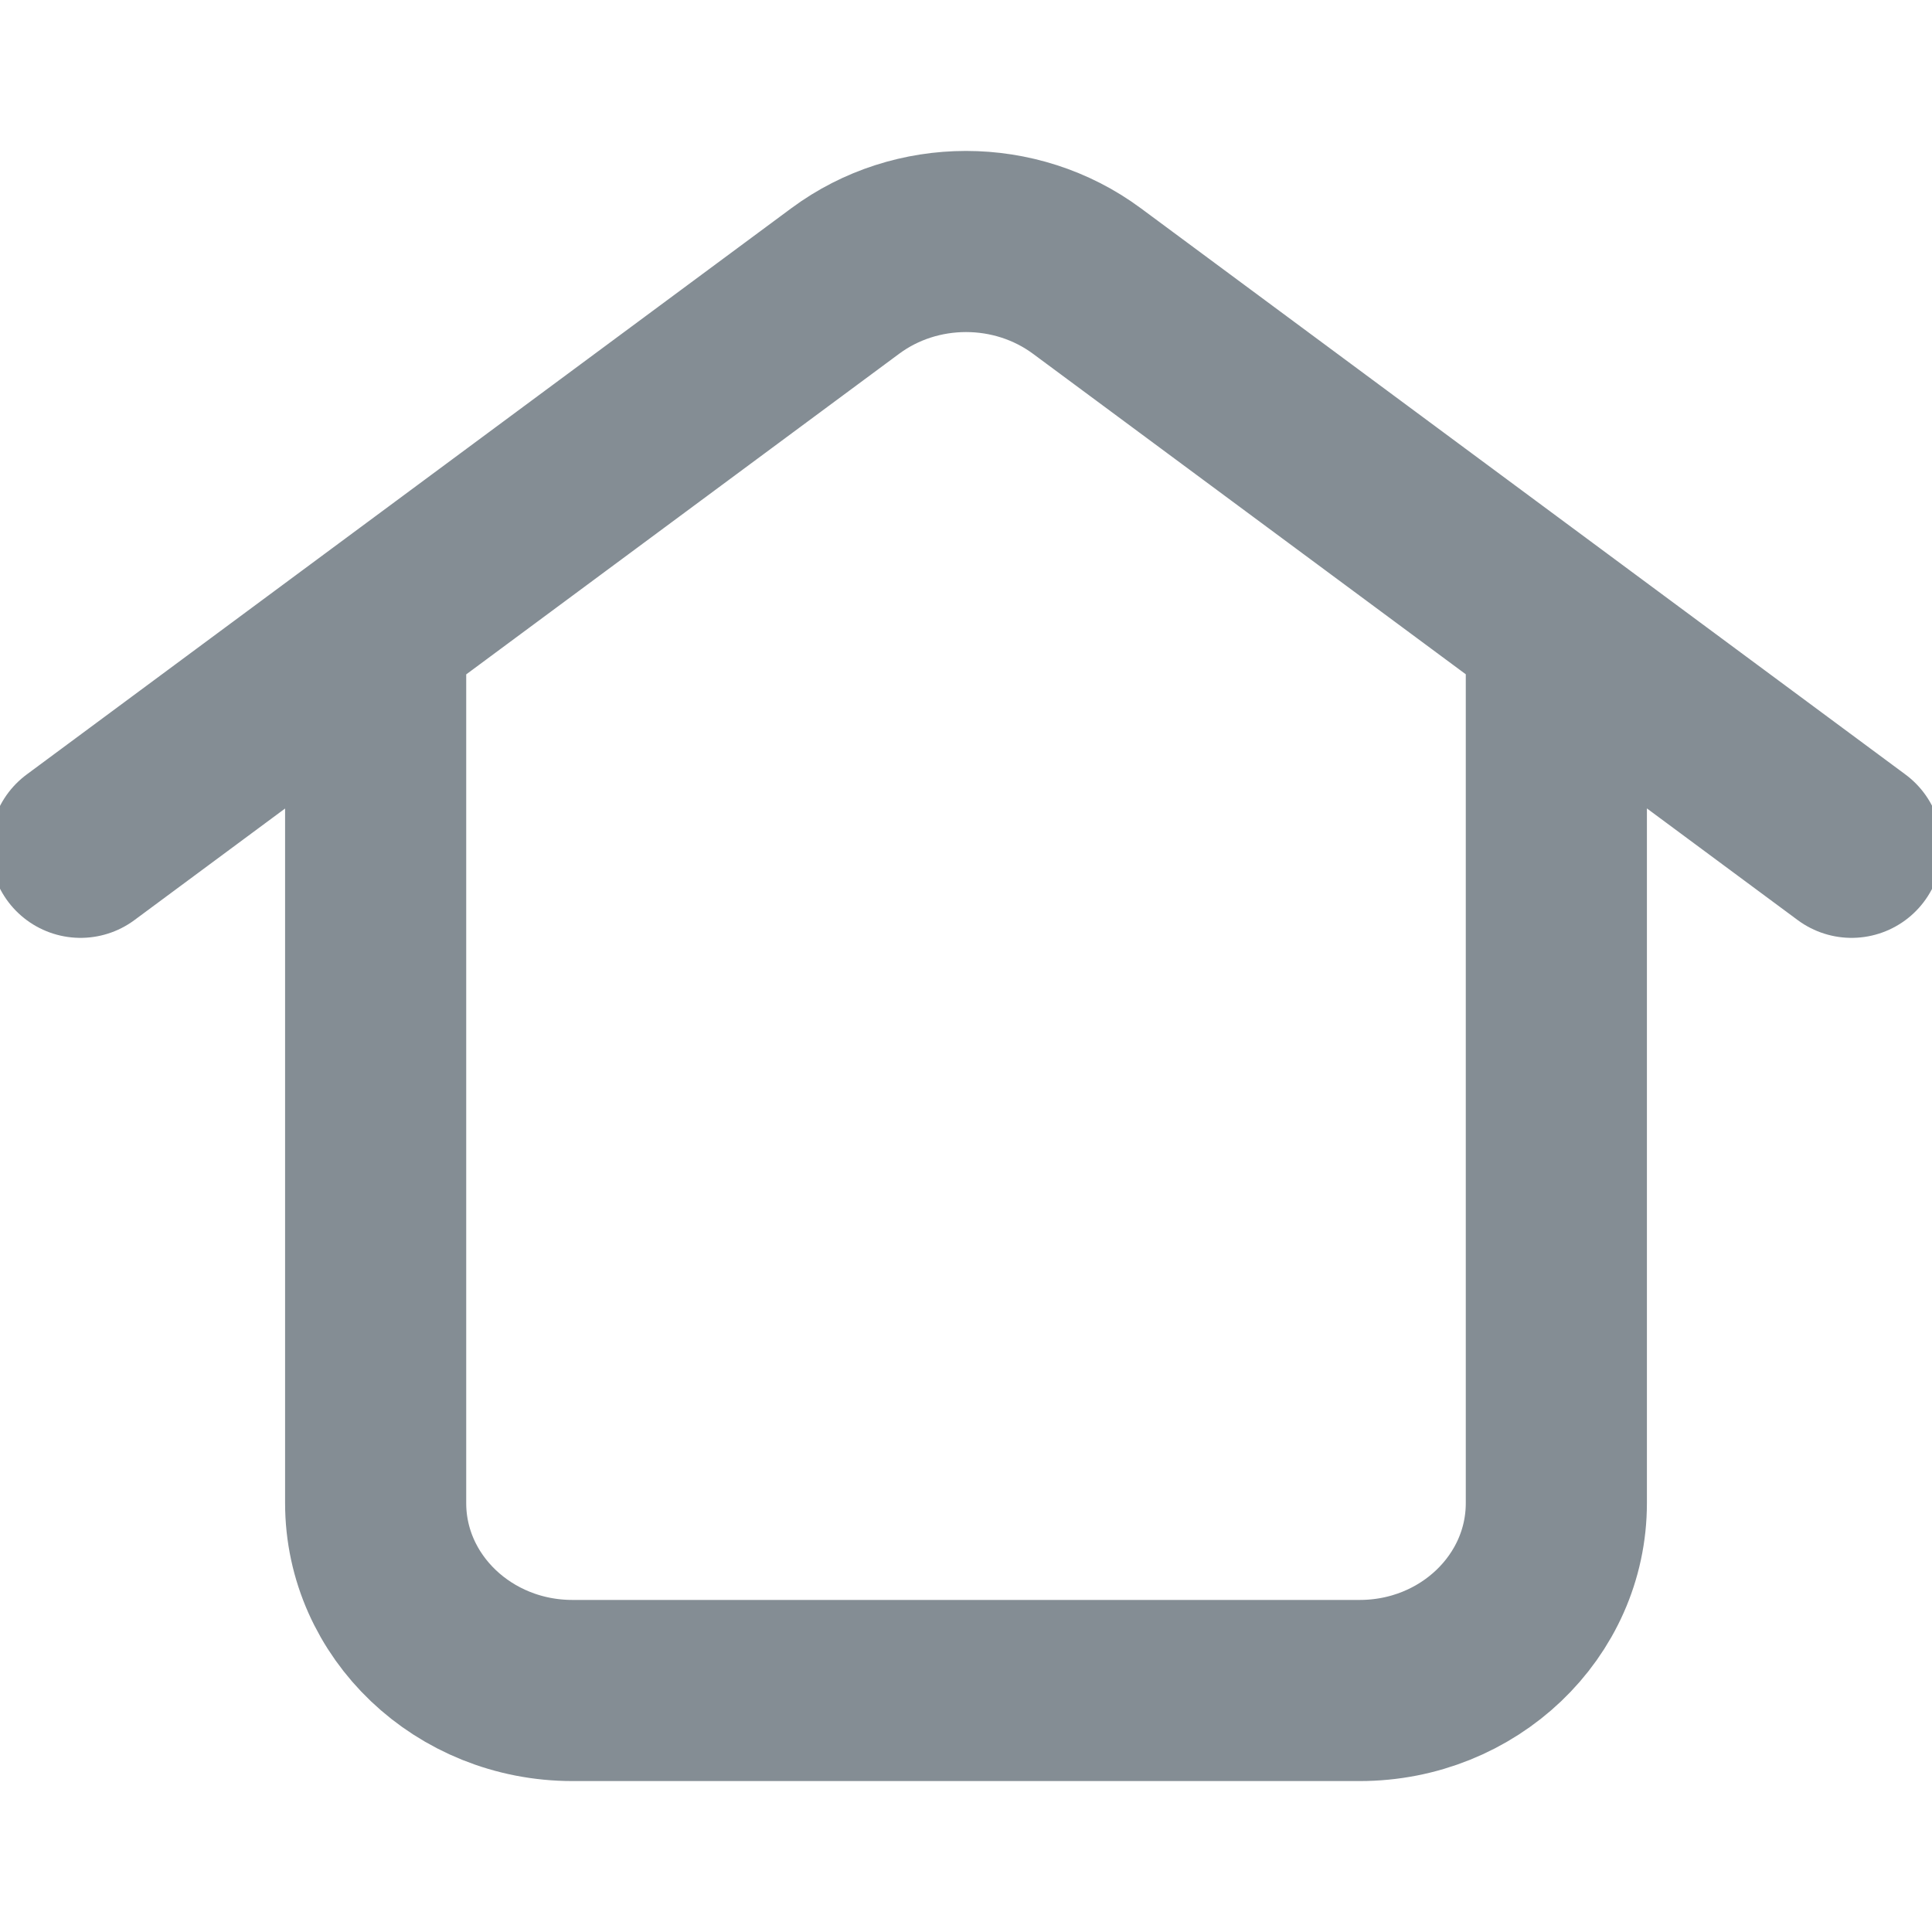 <svg width="16" height="16" viewBox="0 0 16 16" fill="none" xmlns="http://www.w3.org/2000/svg">
<g id="home/2" clip-path="url(#clip0_1776_9525)">
<path id="Icon" d="M0.667 7.017L7 2.327C7.588 1.891 8.412 1.891 9.001 2.327L15.334 7.017M3.111 5.465V12.448C3.111 13.305 3.841 14 4.741 14H11.26C12.16 14 12.889 13.305 12.889 12.448V5.465" stroke="#848D94" stroke-width="1.5" stroke-linecap="round"/>
</g>
<defs>
<clipPath id="clip0_1776_9525">
<rect width="16" height="16" fill="white"/>
</clipPath>
</defs>
</svg>
